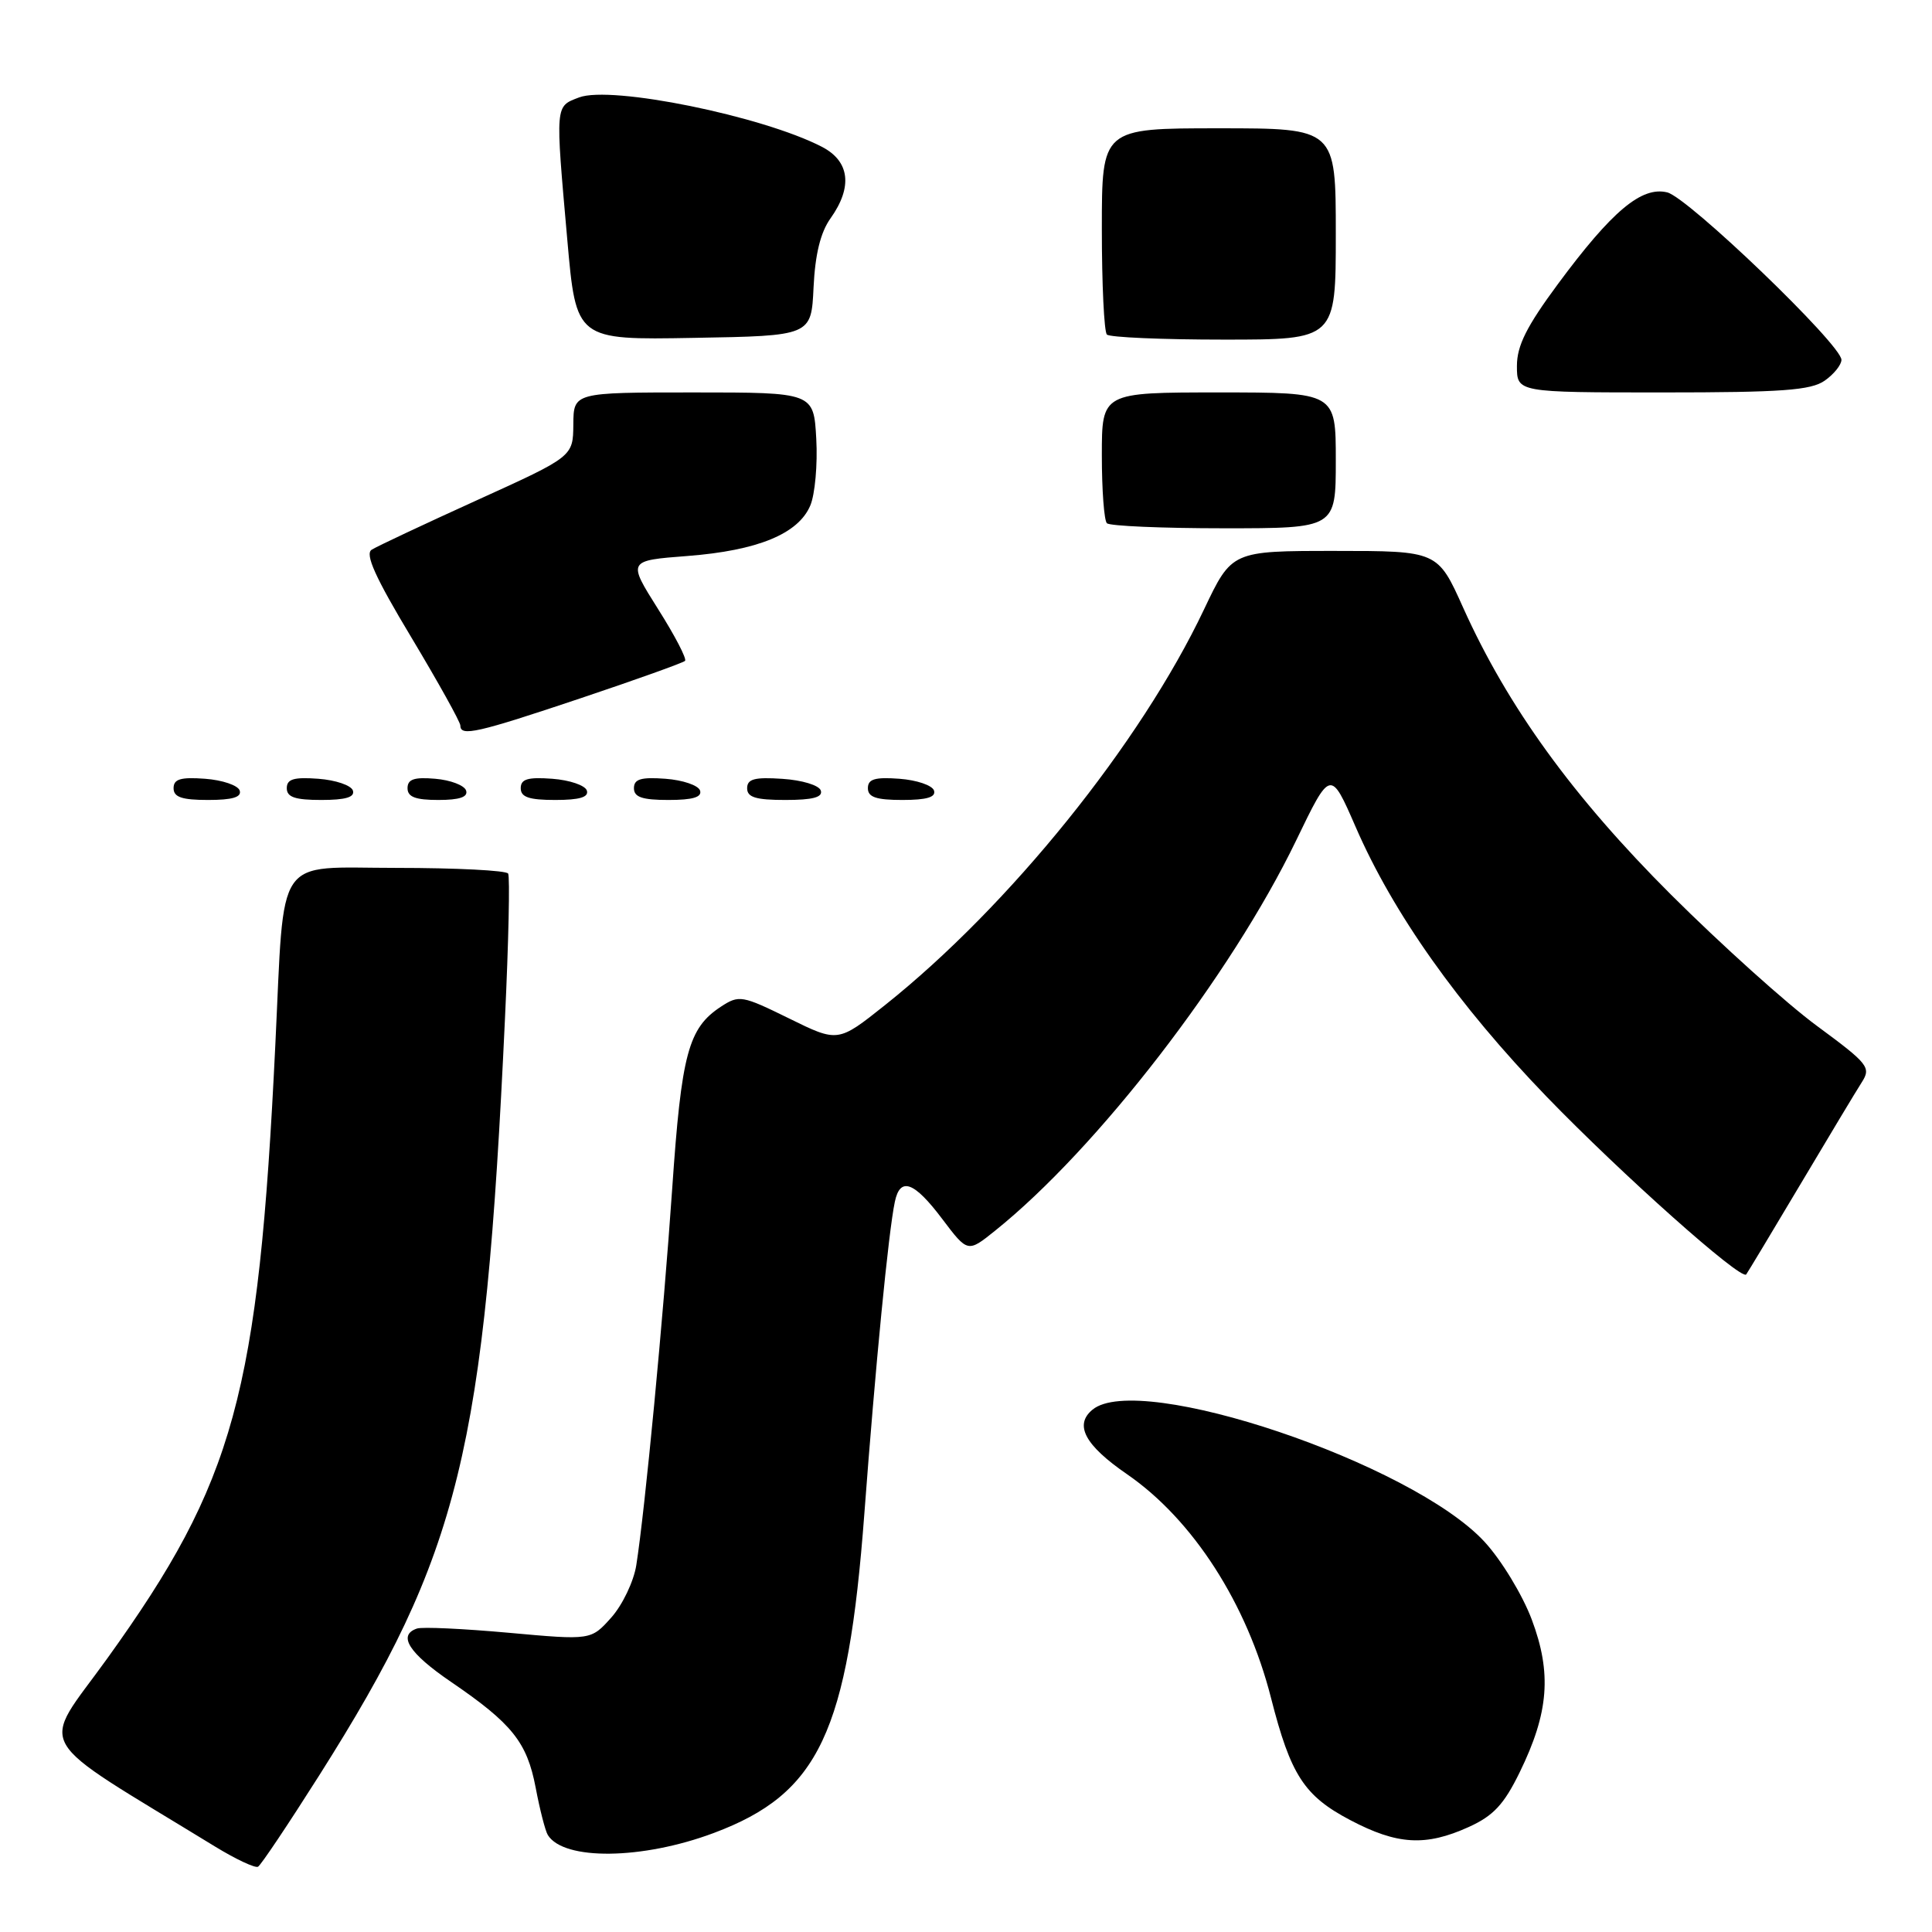 <?xml version="1.0" encoding="UTF-8" standalone="no"?>
<!DOCTYPE svg PUBLIC "-//W3C//DTD SVG 1.1//EN" "http://www.w3.org/Graphics/SVG/1.1/DTD/svg11.dtd" >
<svg xmlns="http://www.w3.org/2000/svg" xmlns:xlink="http://www.w3.org/1999/xlink" version="1.1" viewBox="0 0 256 256">
 <g >
 <path fill="currentColor"
d=" M 42.31 235.23 C 60.94 205.80 64.24 192.35 66.91 135.00 C 67.39 124.83 67.58 116.16 67.33 115.75 C 67.08 115.34 60.43 115.00 52.54 115.00 C 36.23 115.00 37.73 112.80 36.48 138.50 C 34.24 184.81 31.09 196.28 14.23 219.73 C 5.28 232.18 3.76 229.52 28.50 244.68 C 31.25 246.36 33.81 247.56 34.19 247.35 C 34.58 247.13 38.23 241.67 42.31 235.23 Z  M 94.58 242.88 C 108.53 237.66 112.35 229.57 114.53 200.58 C 116.00 180.95 117.73 163.22 118.57 159.25 C 119.27 155.89 121.12 156.56 124.86 161.53 C 128.23 165.99 128.23 165.99 131.86 163.07 C 145.35 152.26 163.09 129.26 171.73 111.40 C 176.30 101.93 176.30 101.93 179.62 109.55 C 184.60 121.02 193.21 133.17 204.94 145.32 C 214.81 155.53 230.72 169.71 231.38 168.87 C 231.54 168.67 234.76 163.32 238.52 157.00 C 242.28 150.68 245.96 144.55 246.70 143.40 C 247.95 141.44 247.57 140.96 240.77 135.95 C 236.77 133.01 228.07 125.18 221.42 118.55 C 208.41 105.56 199.79 93.66 193.88 80.53 C 190.50 73.00 190.50 73.00 176.86 73.00 C 163.22 73.00 163.22 73.00 159.54 80.75 C 151.12 98.51 133.74 120.06 117.27 133.18 C 111.04 138.14 111.04 138.14 104.54 134.94 C 98.33 131.89 97.93 131.82 95.54 133.38 C 91.20 136.22 90.30 139.59 89.07 157.50 C 87.90 174.52 85.47 200.06 84.31 207.41 C 83.97 209.55 82.48 212.67 81.00 214.33 C 78.31 217.34 78.31 217.34 67.40 216.35 C 61.41 215.81 55.94 215.55 55.25 215.79 C 52.66 216.67 54.18 219.05 59.75 222.85 C 67.87 228.39 69.83 230.85 70.98 236.88 C 71.53 239.78 72.25 242.60 72.59 243.15 C 74.70 246.55 85.11 246.43 94.58 242.88 Z  M 194.63 242.08 C 197.89 240.60 199.29 239.09 201.36 234.85 C 205.23 226.94 205.64 221.71 202.96 214.58 C 201.73 211.32 198.93 206.70 196.70 204.29 C 187.10 193.88 150.92 181.68 144.76 186.79 C 142.31 188.81 143.75 191.50 149.35 195.35 C 158.07 201.36 165.24 212.49 168.42 225.00 C 171.02 235.20 172.81 237.96 178.89 241.16 C 185.15 244.46 188.90 244.68 194.63 242.08 Z  M 31.76 104.75 C 31.53 104.06 29.47 103.36 27.17 103.19 C 23.93 102.95 23.00 103.23 23.00 104.44 C 23.00 105.63 24.10 106.00 27.58 106.00 C 30.80 106.00 32.04 105.63 31.76 104.75 Z  M 46.76 104.75 C 46.53 104.06 44.47 103.36 42.17 103.19 C 38.93 102.95 38.00 103.23 38.00 104.44 C 38.00 105.63 39.10 106.00 42.58 106.00 C 45.80 106.00 47.04 105.63 46.76 104.75 Z  M 61.76 104.75 C 61.53 104.06 59.69 103.36 57.67 103.19 C 54.88 102.95 54.00 103.25 54.00 104.44 C 54.00 105.60 55.05 106.00 58.08 106.00 C 60.90 106.00 62.04 105.61 61.76 104.75 Z  M 77.76 104.75 C 77.53 104.06 75.47 103.36 73.17 103.19 C 69.93 102.95 69.00 103.23 69.00 104.44 C 69.00 105.63 70.10 106.00 73.58 106.00 C 76.80 106.00 78.04 105.63 77.76 104.75 Z  M 92.76 104.75 C 92.53 104.06 90.47 103.36 88.17 103.19 C 84.93 102.95 84.00 103.23 84.00 104.44 C 84.00 105.63 85.10 106.00 88.58 106.00 C 91.80 106.00 93.04 105.63 92.76 104.75 Z  M 108.76 104.75 C 108.53 104.05 106.28 103.37 103.67 103.20 C 99.98 102.95 99.00 103.22 99.00 104.45 C 99.00 105.65 100.15 106.00 104.08 106.00 C 107.70 106.00 109.05 105.64 108.76 104.75 Z  M 123.76 104.75 C 123.53 104.06 121.47 103.36 119.17 103.19 C 115.93 102.95 115.00 103.23 115.00 104.44 C 115.00 105.63 116.10 106.00 119.58 106.00 C 122.80 106.00 124.04 105.63 123.76 104.75 Z  M 76.94 92.52 C 84.28 90.06 90.50 87.83 90.77 87.57 C 91.03 87.31 89.42 84.21 87.19 80.69 C 83.15 74.28 83.15 74.28 91.11 73.67 C 100.40 72.95 105.78 70.74 107.37 66.98 C 107.99 65.51 108.35 61.53 108.16 58.15 C 107.82 52.00 107.82 52.00 91.91 52.00 C 76.00 52.00 76.00 52.00 75.97 56.25 C 75.93 60.50 75.93 60.50 63.22 66.27 C 56.22 69.45 49.94 72.40 49.25 72.84 C 48.33 73.41 49.73 76.52 54.50 84.45 C 58.07 90.41 61.00 95.67 61.00 96.14 C 61.00 97.63 63.22 97.12 76.94 92.52 Z  M 177.00 61.00 C 177.00 52.00 177.00 52.00 161.50 52.00 C 146.00 52.00 146.00 52.00 146.00 60.33 C 146.00 64.92 146.30 68.97 146.67 69.33 C 147.03 69.70 154.01 70.00 162.17 70.00 C 177.00 70.00 177.00 70.00 177.00 61.00 Z  M 241.78 50.44 C 243.00 49.59 244.00 48.34 244.00 47.68 C 244.00 45.67 223.70 26.17 220.91 25.49 C 217.51 24.67 213.59 27.96 206.43 37.64 C 202.28 43.25 201.00 45.81 201.00 48.49 C 201.00 52.00 201.00 52.00 220.28 52.00 C 236.11 52.00 239.95 51.72 241.78 50.44 Z  M 107.80 38.08 C 108.01 33.70 108.72 30.79 110.05 28.93 C 113.01 24.77 112.60 21.36 108.90 19.45 C 101.01 15.37 80.98 11.30 76.73 12.91 C 73.54 14.13 73.57 13.69 75.17 31.77 C 76.34 45.05 76.34 45.05 91.92 44.77 C 107.50 44.50 107.50 44.50 107.80 38.08 Z  M 177.00 31.00 C 177.00 17.00 177.00 17.00 161.50 17.00 C 146.00 17.00 146.00 17.00 146.00 30.33 C 146.00 37.67 146.30 43.97 146.67 44.33 C 147.03 44.70 154.01 45.00 162.17 45.00 C 177.00 45.00 177.00 45.00 177.00 31.00 Z "/>
</g>
</svg>